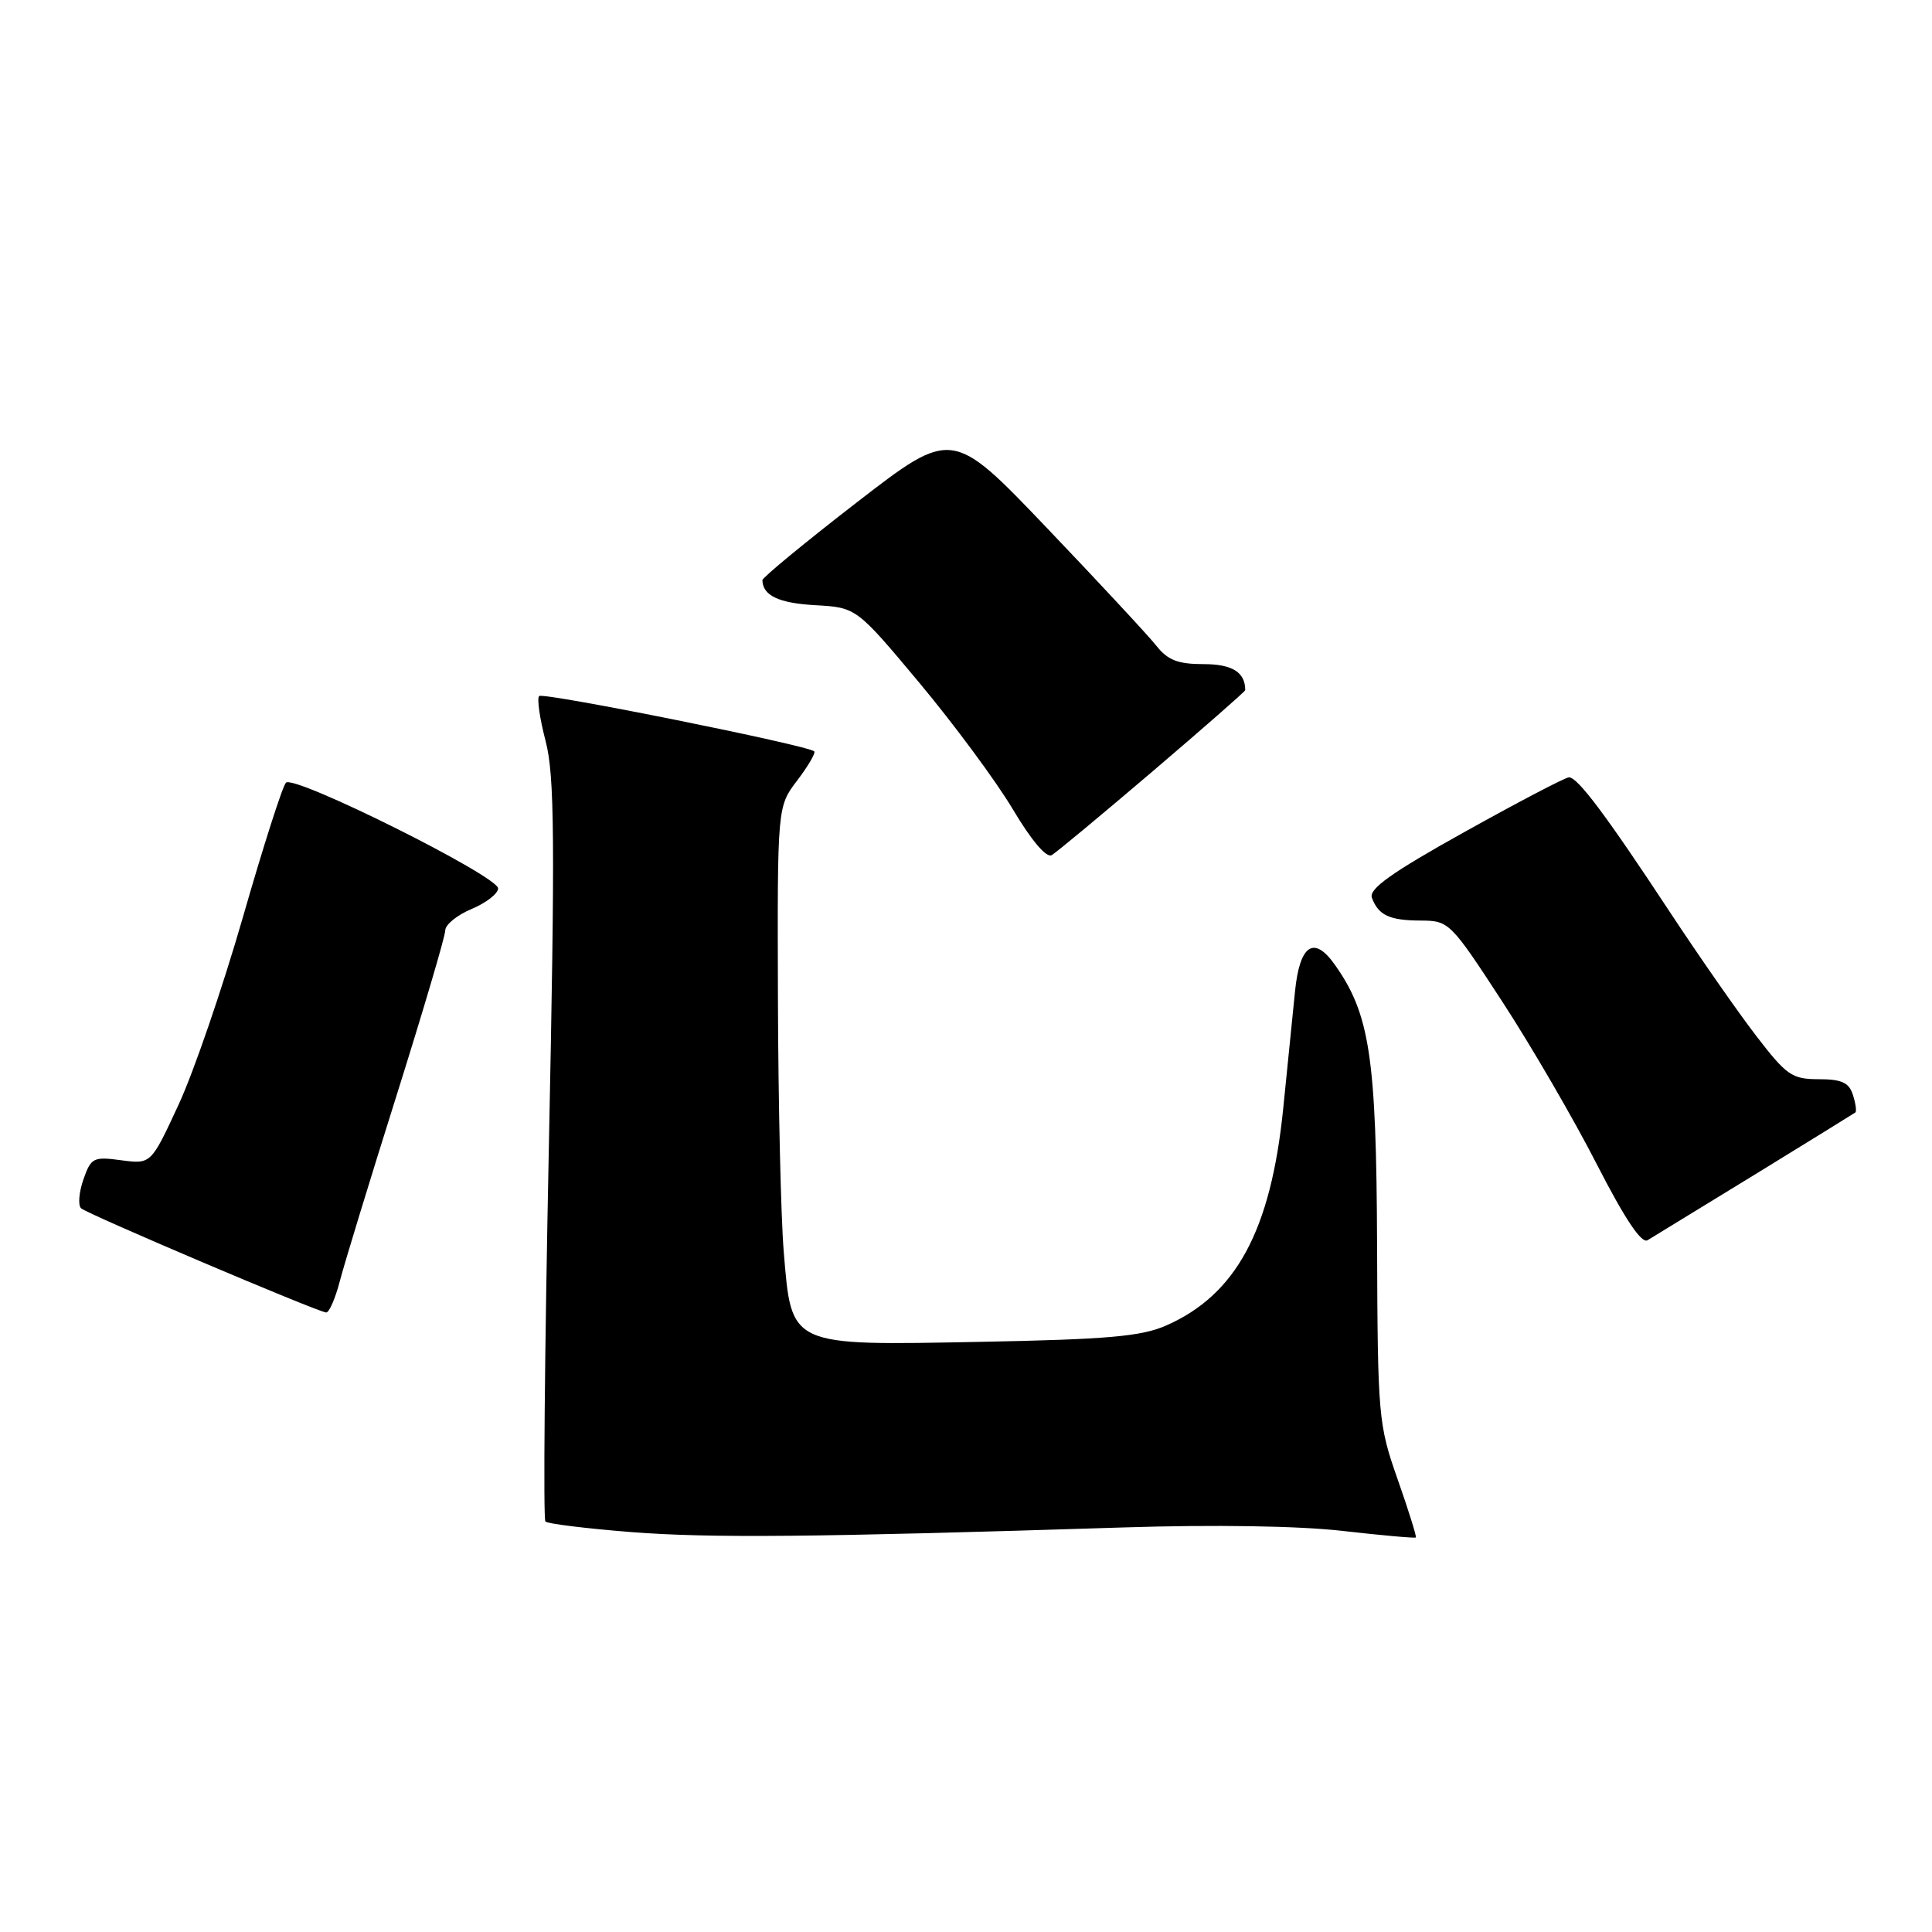 <?xml version="1.0" encoding="UTF-8" standalone="no"?>
<!DOCTYPE svg PUBLIC "-//W3C//DTD SVG 1.1//EN" "http://www.w3.org/Graphics/SVG/1.1/DTD/svg11.dtd" >
<svg xmlns="http://www.w3.org/2000/svg" xmlns:xlink="http://www.w3.org/1999/xlink" version="1.1" viewBox="0 0 256 256">
 <g >
 <path fill="currentColor"
d=" M 149.00 202.39 C 160.86 202.01 172.20 202.19 177.95 202.86 C 183.14 203.45 187.49 203.84 187.61 203.72 C 187.72 203.60 186.64 200.12 185.19 196.00 C 182.64 188.75 182.55 187.71 182.47 165.00 C 182.38 140.07 181.51 134.35 176.85 127.80 C 174.10 123.92 172.22 125.19 171.60 131.33 C 171.32 134.18 170.61 141.18 170.03 146.91 C 168.39 163.06 163.79 171.57 154.50 175.65 C 151.23 177.08 146.74 177.48 129.98 177.80 C 104.44 178.29 104.90 178.50 103.85 165.86 C 103.47 161.26 103.12 146.11 103.08 132.18 C 103.00 106.87 103.00 106.87 105.64 103.41 C 107.09 101.50 108.10 99.77 107.89 99.56 C 107.08 98.76 71.97 91.70 71.44 92.23 C 71.13 92.53 71.52 95.23 72.30 98.21 C 73.49 102.79 73.56 111.21 72.72 152.34 C 72.17 179.13 71.97 201.30 72.27 201.61 C 72.58 201.91 77.70 202.54 83.66 203.01 C 94.13 203.82 107.68 203.70 149.00 202.39 Z  M 45.03 169.75 C 45.64 167.41 49.03 156.31 52.57 145.08 C 56.10 133.85 59.00 124.04 59.00 123.28 C 59.00 122.52 60.58 121.24 62.50 120.44 C 64.42 119.63 66.00 118.41 66.00 117.72 C 66.00 116.09 38.98 102.62 37.89 103.71 C 37.44 104.16 34.87 112.18 32.19 121.52 C 29.50 130.86 25.67 142.05 23.66 146.38 C 20.01 154.26 20.01 154.26 16.07 153.74 C 12.37 153.24 12.06 153.40 11.05 156.29 C 10.46 157.99 10.32 159.70 10.74 160.10 C 11.50 160.84 41.87 173.75 43.21 173.91 C 43.60 173.96 44.42 172.09 45.03 169.75 Z  M 232.50 155.65 C 239.65 151.26 245.65 147.55 245.84 147.41 C 246.03 147.27 245.89 146.22 245.52 145.08 C 245.01 143.45 244.03 143.00 240.99 143.00 C 237.45 143.00 236.73 142.50 232.70 137.25 C 230.27 134.09 225.13 126.71 221.28 120.87 C 212.86 108.08 209.06 103.00 207.90 103.00 C 207.43 103.00 201.23 106.24 194.13 110.20 C 184.42 115.60 181.36 117.78 181.78 118.95 C 182.64 121.28 184.11 121.97 188.29 121.98 C 192.00 122.00 192.22 122.22 199.08 132.75 C 202.93 138.66 208.56 148.35 211.59 154.28 C 215.28 161.48 217.50 164.81 218.30 164.34 C 218.96 163.94 225.35 160.03 232.50 155.65 Z  M 152.75 102.19 C 159.49 96.44 165.00 91.61 165.00 91.45 C 165.00 89.07 163.28 88.00 159.47 88.00 C 156.11 88.00 154.73 87.47 153.27 85.62 C 152.24 84.31 145.72 77.29 138.78 70.02 C 126.17 56.81 126.17 56.81 113.58 66.53 C 106.66 71.88 101.01 76.54 101.02 76.88 C 101.07 78.91 103.18 79.92 108.01 80.19 C 113.48 80.50 113.48 80.50 121.84 90.50 C 126.43 96.00 132.00 103.53 134.21 107.24 C 136.67 111.38 138.66 113.72 139.36 113.31 C 139.99 112.94 146.01 107.93 152.75 102.19 Z "/>
</g>
</svg>